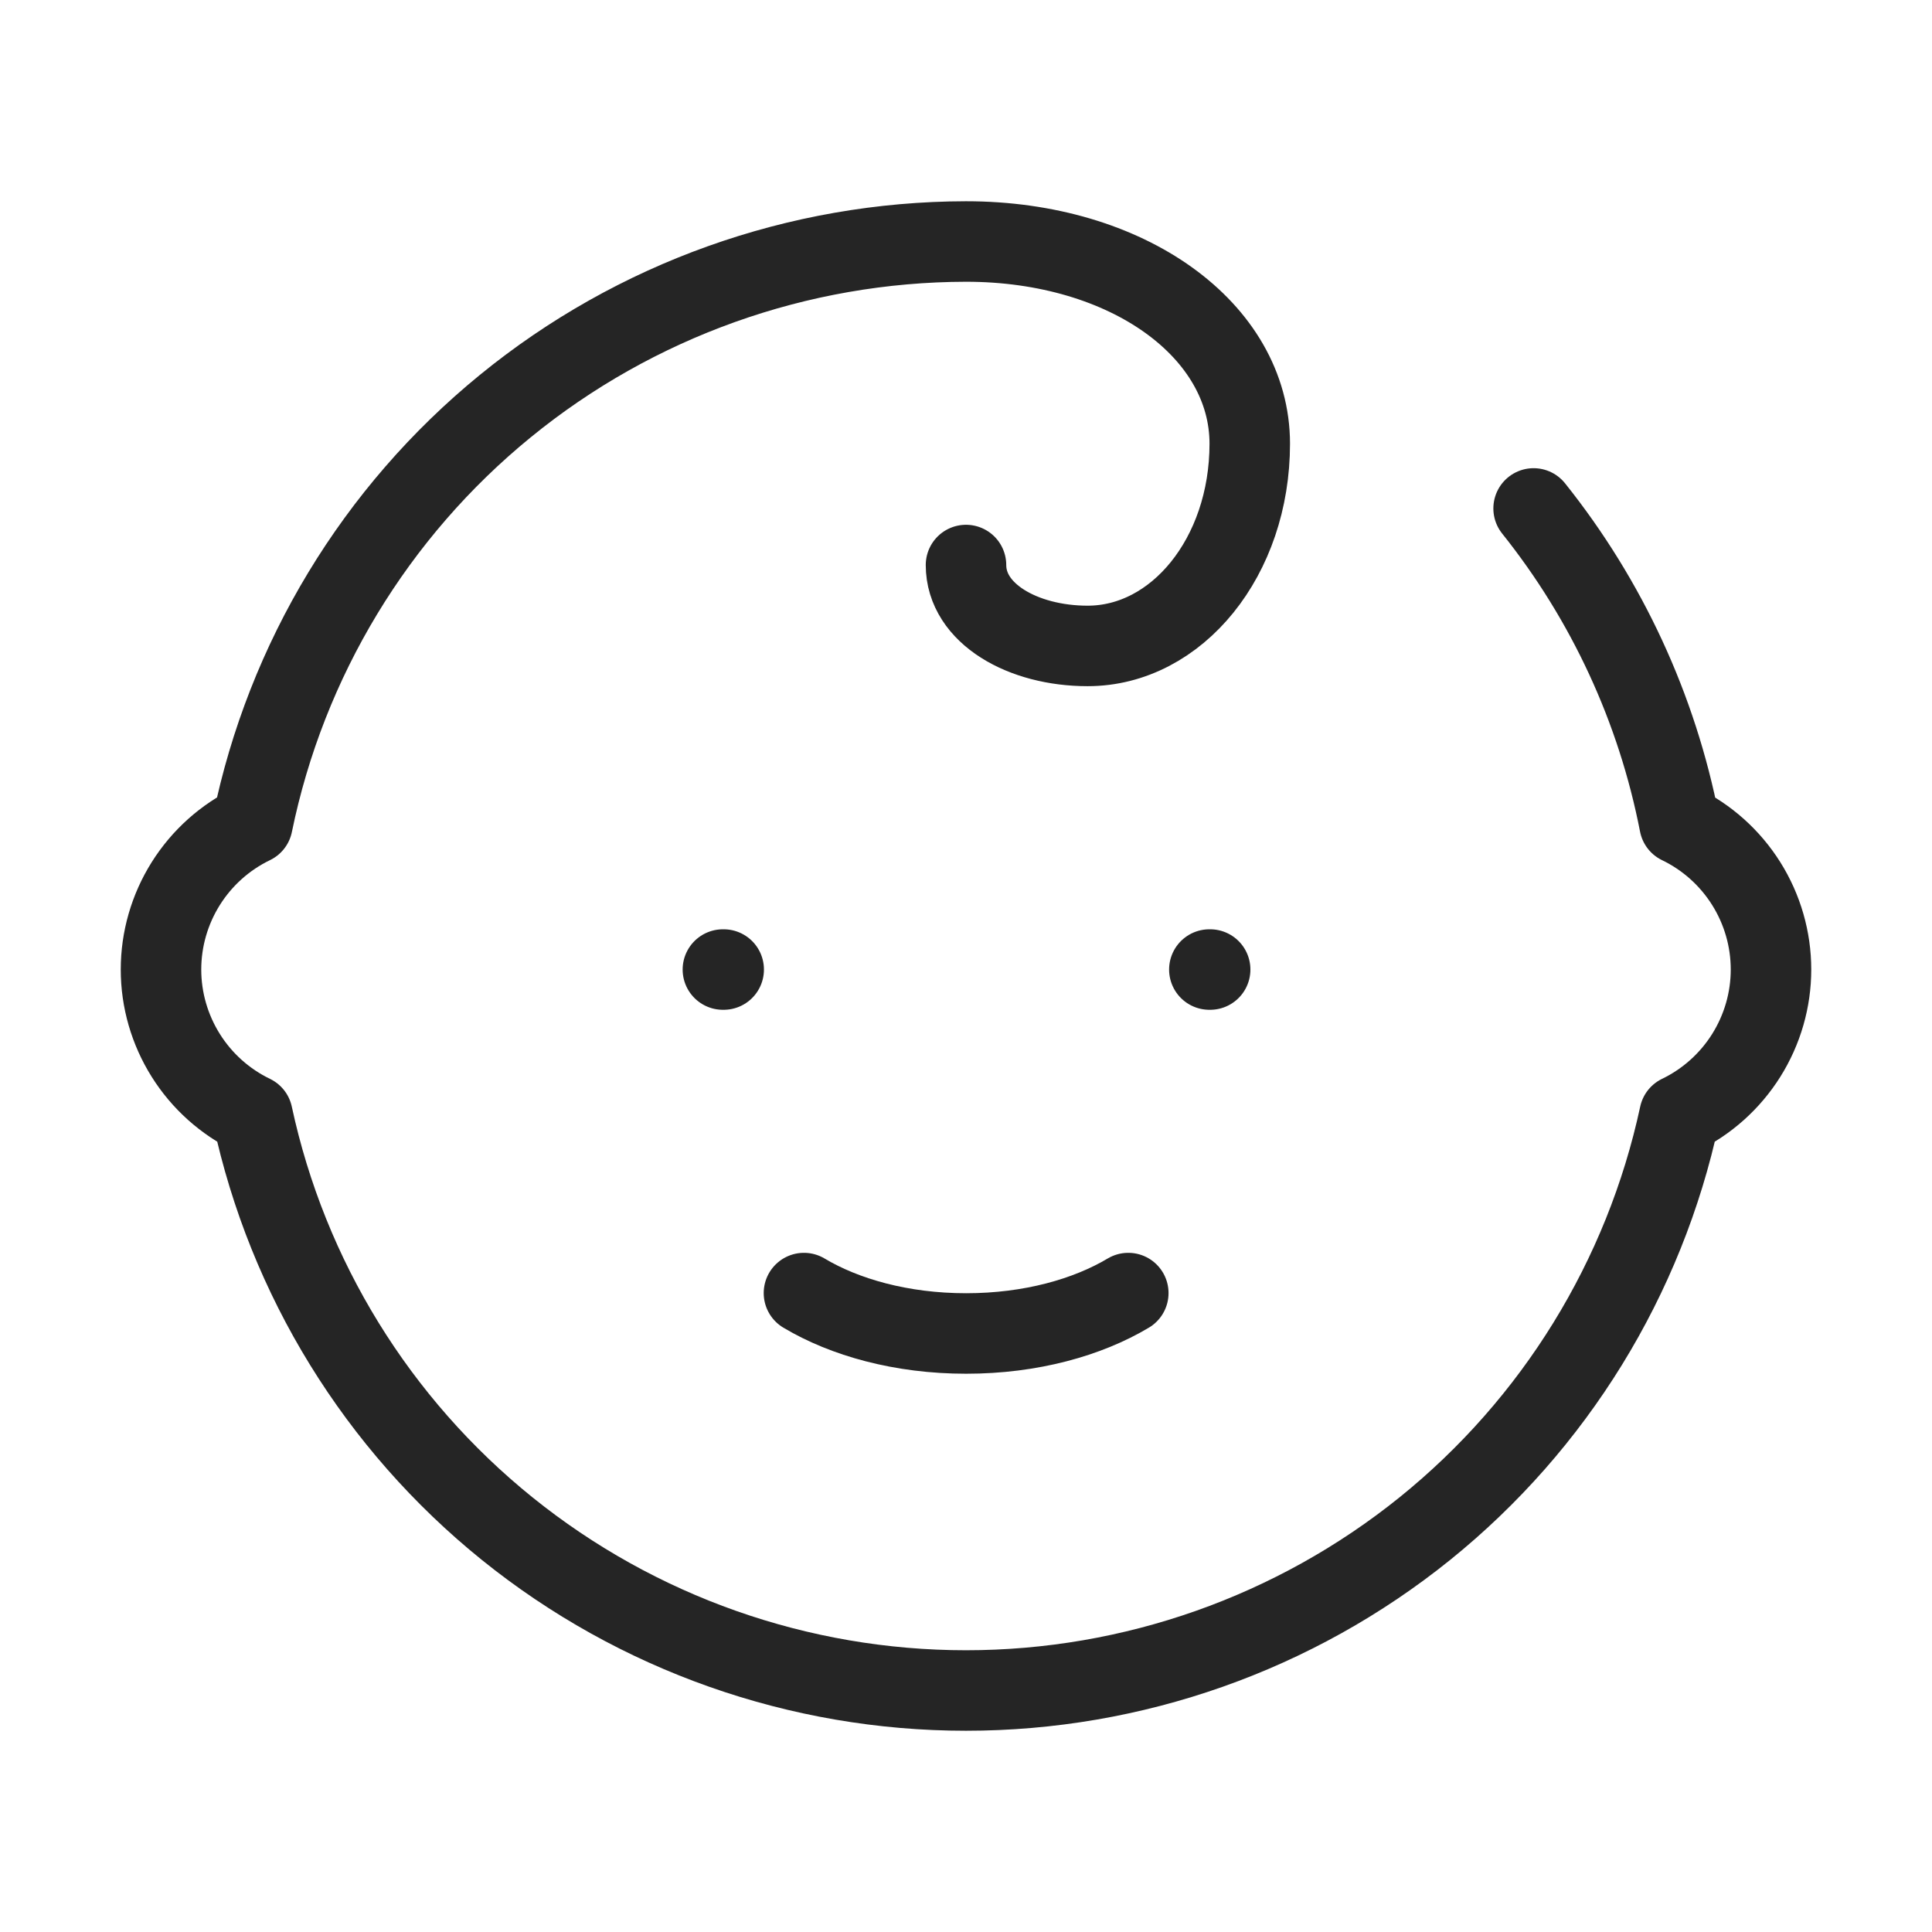 <svg width="24" height="24" viewBox="0 0 24 24" fill="none" xmlns="http://www.w3.org/2000/svg">
<g id="baby">
<path id="Vector" d="M8.98 12.044H8.99M15.023 12.044H15.033M9.987 16.063C10.491 16.364 11.196 16.565 12.002 16.565C12.807 16.565 13.512 16.364 14.016 16.063M19.051 6.316C19.963 7.457 20.585 8.802 20.864 10.235C21.204 10.399 21.491 10.656 21.692 10.976C21.893 11.296 22 11.666 22 12.044C22 12.421 21.893 12.791 21.692 13.111C21.491 13.431 21.204 13.688 20.864 13.852C20.429 15.876 19.312 17.689 17.699 18.99C16.085 20.29 14.074 21 12 21C9.926 21 7.914 20.29 6.301 18.99C4.688 17.689 3.571 15.876 3.136 13.852C2.796 13.688 2.509 13.431 2.308 13.111C2.107 12.791 2 12.421 2 12.044C2 11.666 2.107 11.296 2.308 10.976C2.509 10.656 2.796 10.399 3.136 10.235C3.554 8.196 4.663 6.362 6.278 5.044C7.893 3.726 9.914 3.004 12 3C14.014 3 15.525 4.105 15.525 5.512C15.525 6.919 14.619 8.024 13.511 8.024C12.705 8.024 12 7.622 12 7.019" stroke="#252525" stroke-linecap="round" stroke-linejoin="round"/>
</g>
</svg>
